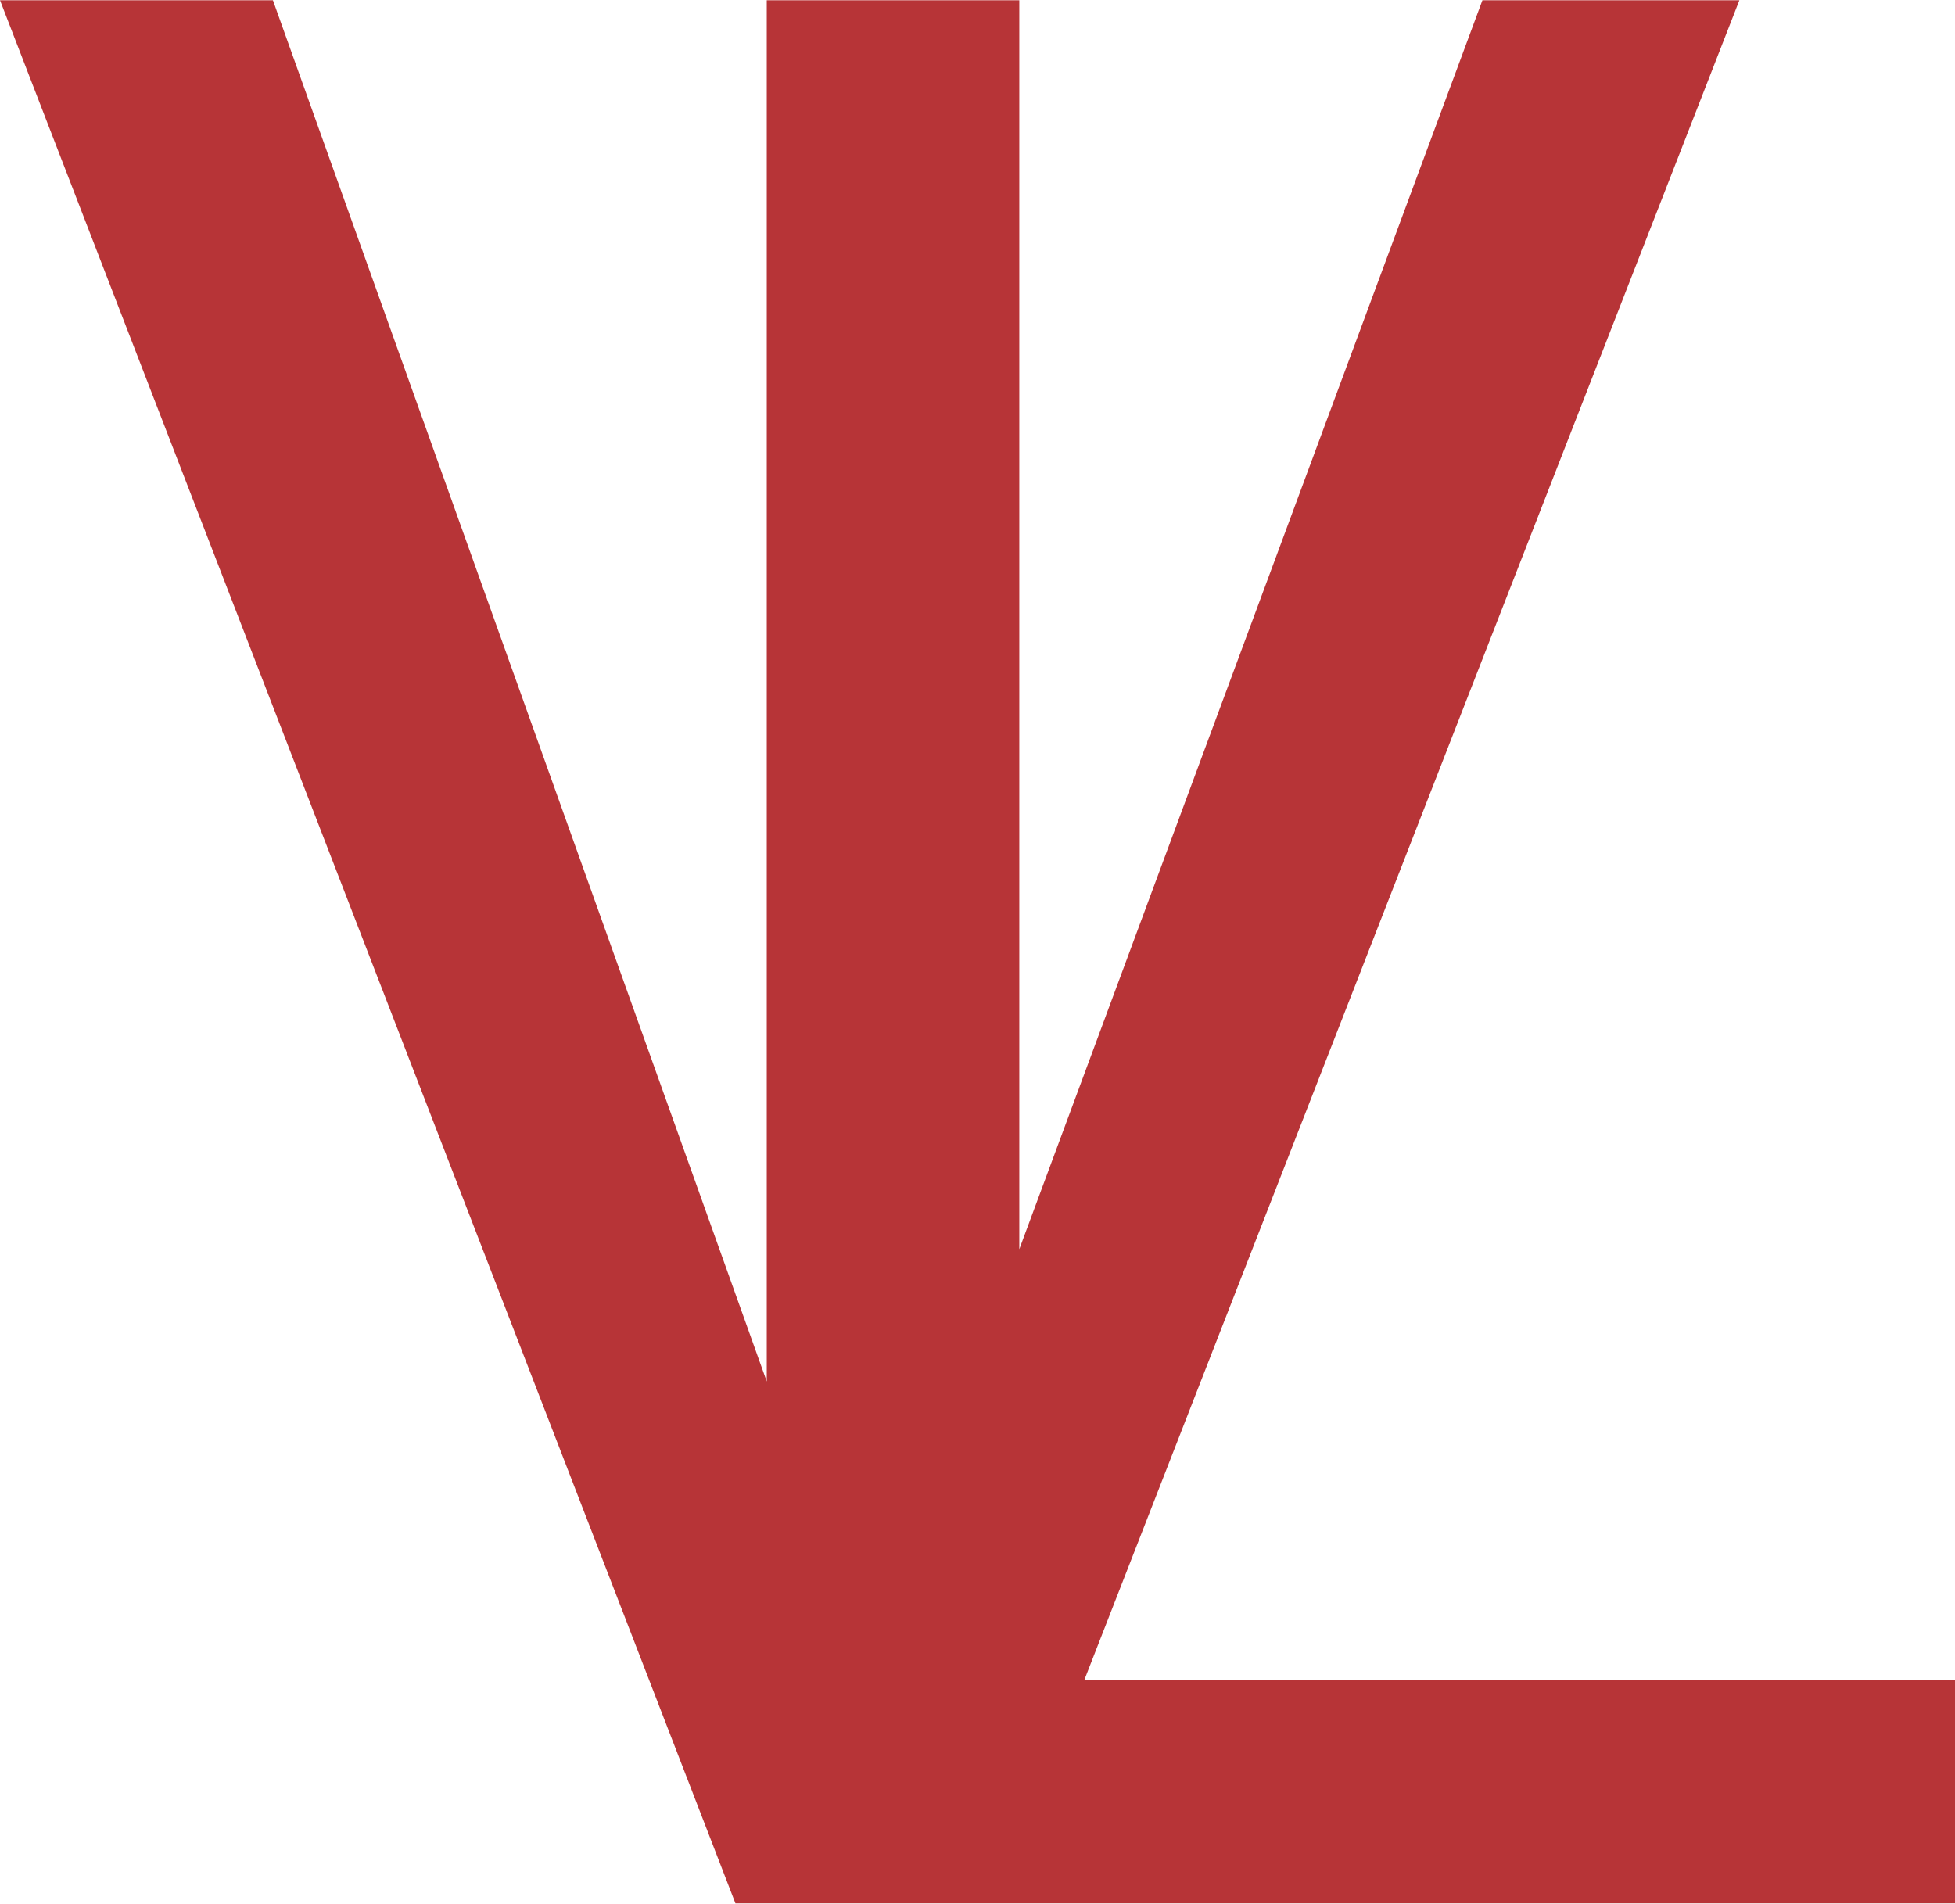<?xml version="1.0" encoding="UTF-8"?>
<!DOCTYPE svg PUBLIC "-//W3C//DTD SVG 1.1//EN" "http://www.w3.org/Graphics/SVG/1.1/DTD/svg11.dtd">
<!-- Creator: CorelDRAW 2021.5 -->
<svg xmlns="http://www.w3.org/2000/svg" xml:space="preserve" width="0.42in" height="0.409in" version="1.1" shape-rendering="geometricPrecision" text-rendering="geometricPrecision" image-rendering="optimizeQuality" fill-rule="evenodd" clip-rule="evenodd"
viewBox="0 0 66.19 64.44"
 xmlns:xlink="http://www.w3.org/1999/xlink"
 xmlns:xodm="http://www.corel.com/coreldraw/odm/2003">
 <g id="Layer_x0020_1">
  <polygon fill="#B73437" fill-rule="nonzero" points="24.9,64.44 -0,0 9.24,0 25.96,46.77 25.96,0 34.51,0 34.51,42.29 50.19,0 58.89,0 36.71,56.88 66.19,56.88 66.19,64.44 33.77,64.44 25.96,64.44 "/>
 </g>
</svg>
